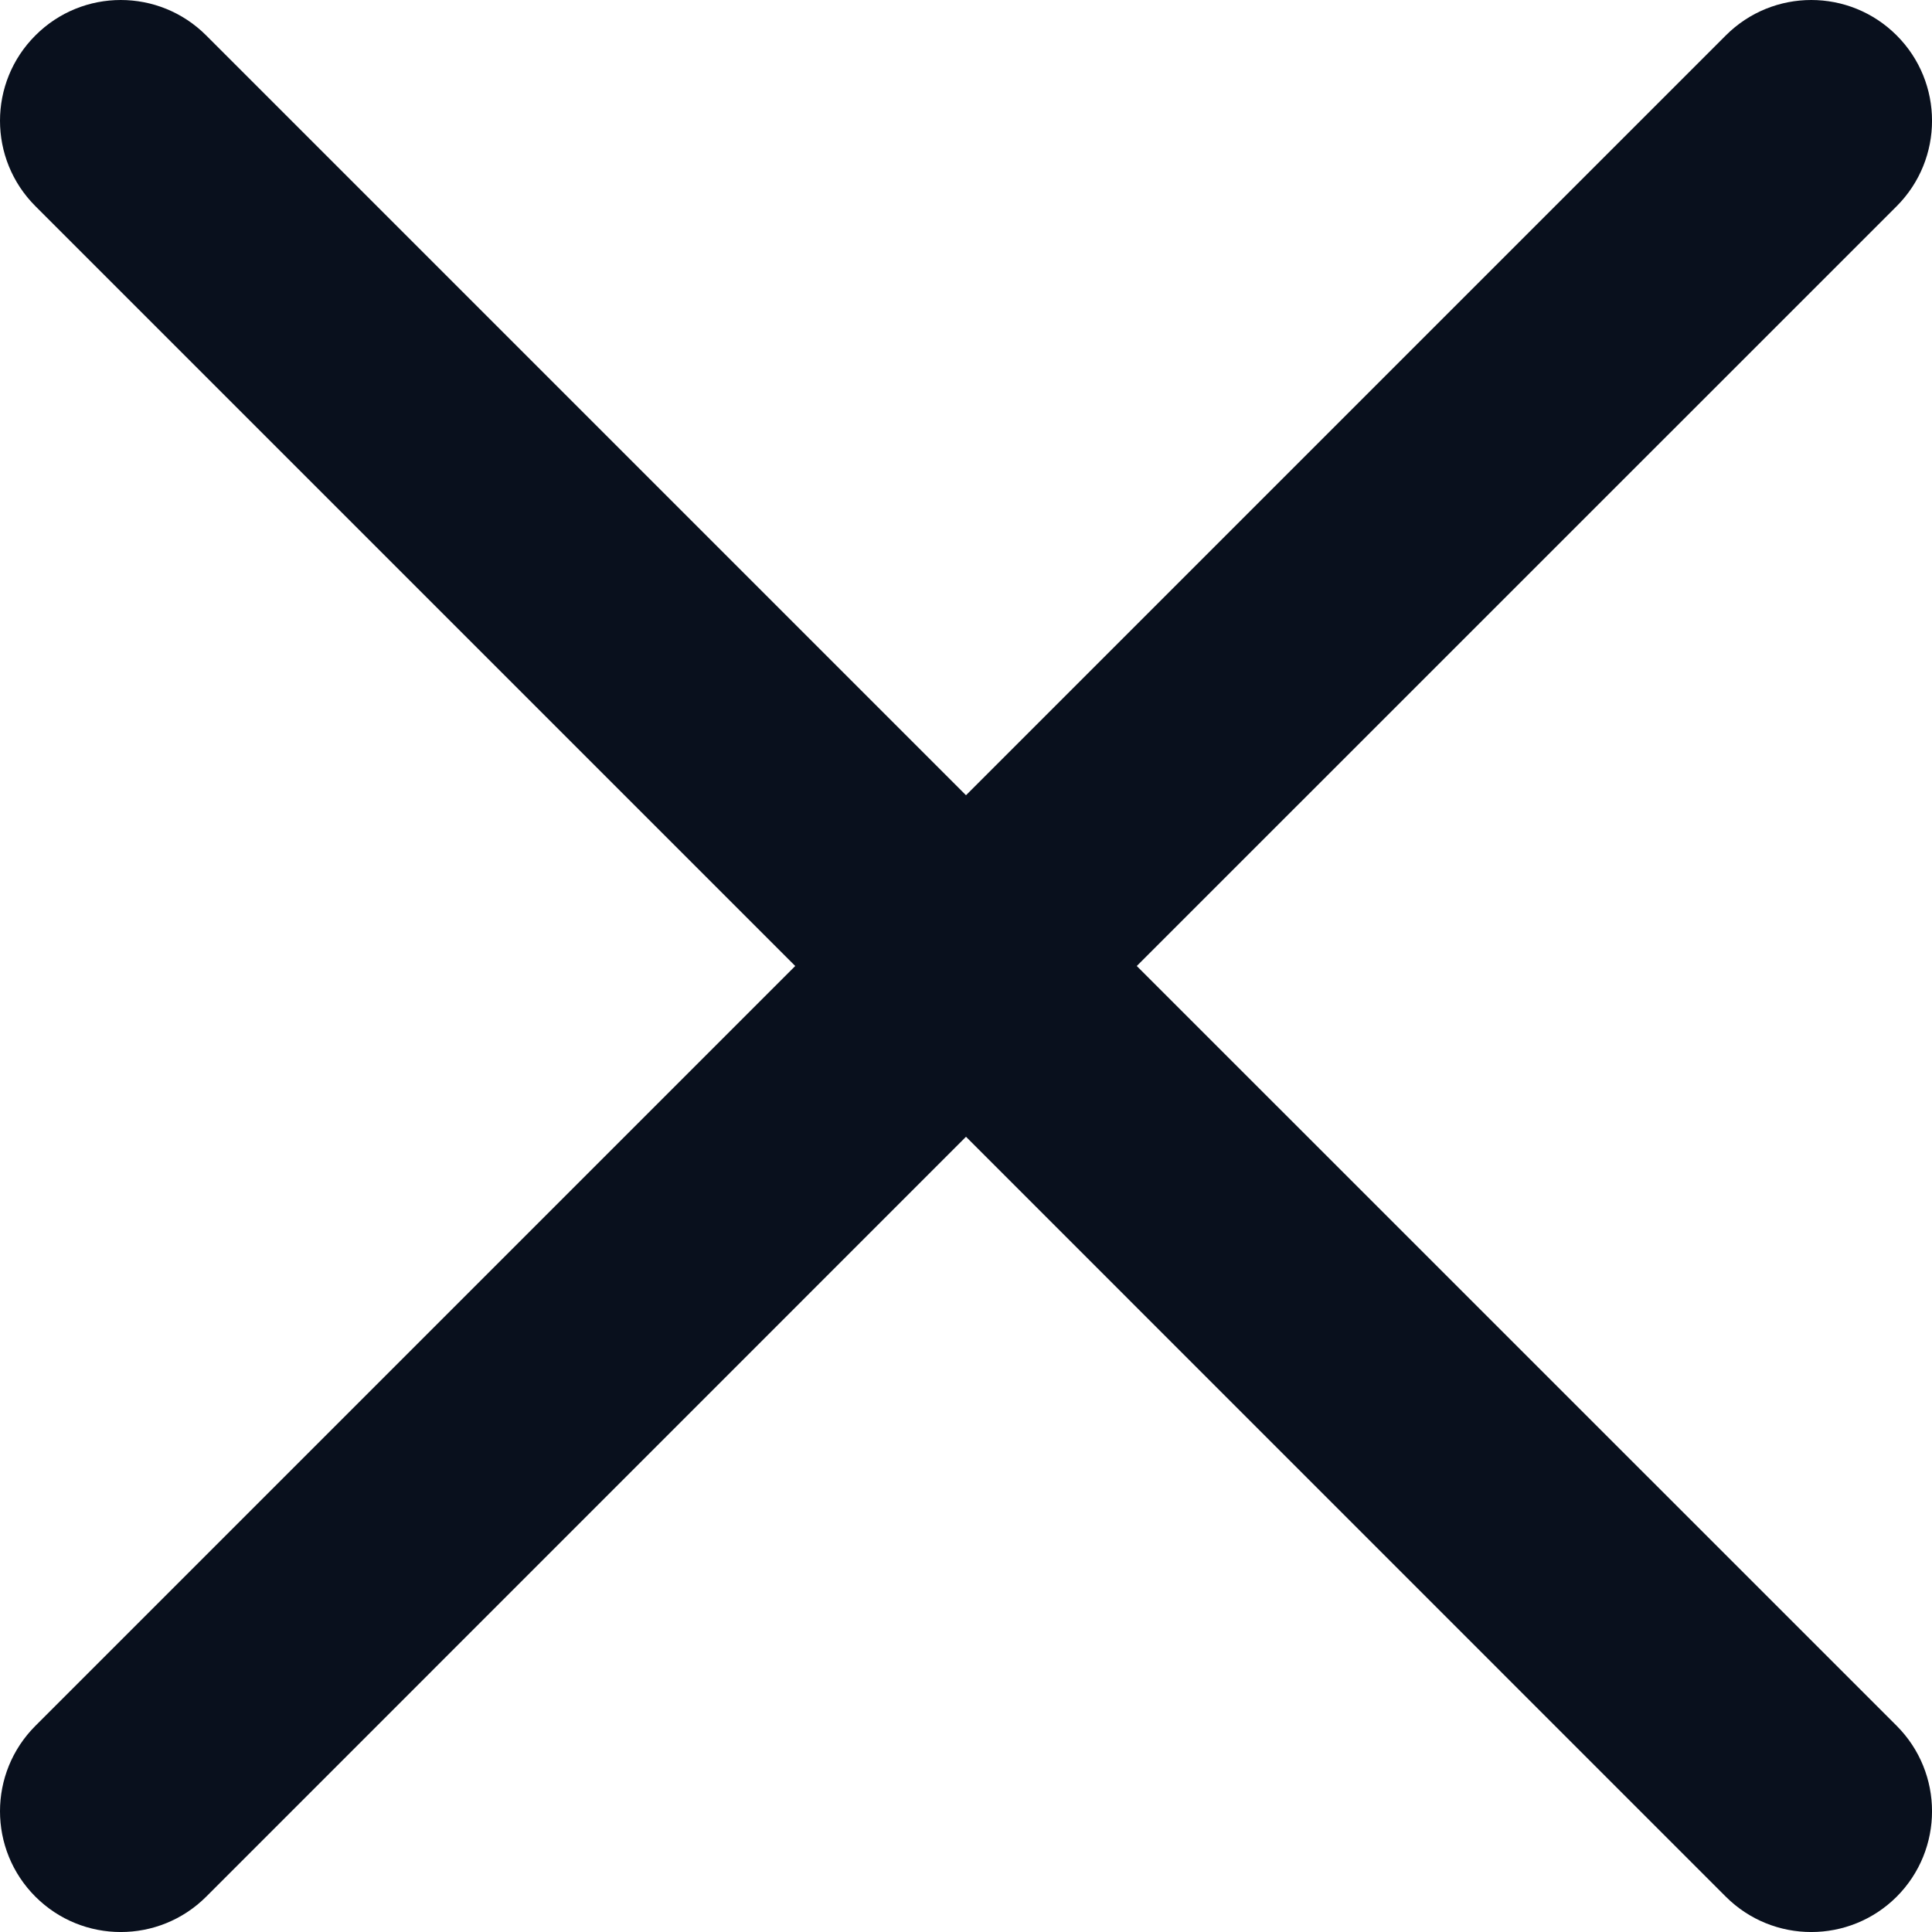 <svg width="18" height="18" viewBox="0 0 18 18" fill="none" xmlns="http://www.w3.org/2000/svg">
<path fill-rule="evenodd" clip-rule="evenodd" d="M1.921 0.33C1.481 -0.11 0.769 -0.11 0.33 0.33C-0.11 0.769 -0.11 1.481 0.33 1.921L7.409 9L0.33 16.079C-0.11 16.519 -0.11 17.231 0.33 17.671C0.769 18.11 1.481 18.11 1.921 17.671L9 10.591L16.079 17.671C16.519 18.11 17.231 18.11 17.671 17.671C18.11 17.231 18.11 16.519 17.671 16.079L10.591 9L17.671 1.921C18.11 1.481 18.11 0.769 17.671 0.33C17.231 -0.11 16.519 -0.11 16.079 0.33L9 7.409L1.921 0.33Z" fill="#09101D"/>
</svg>
